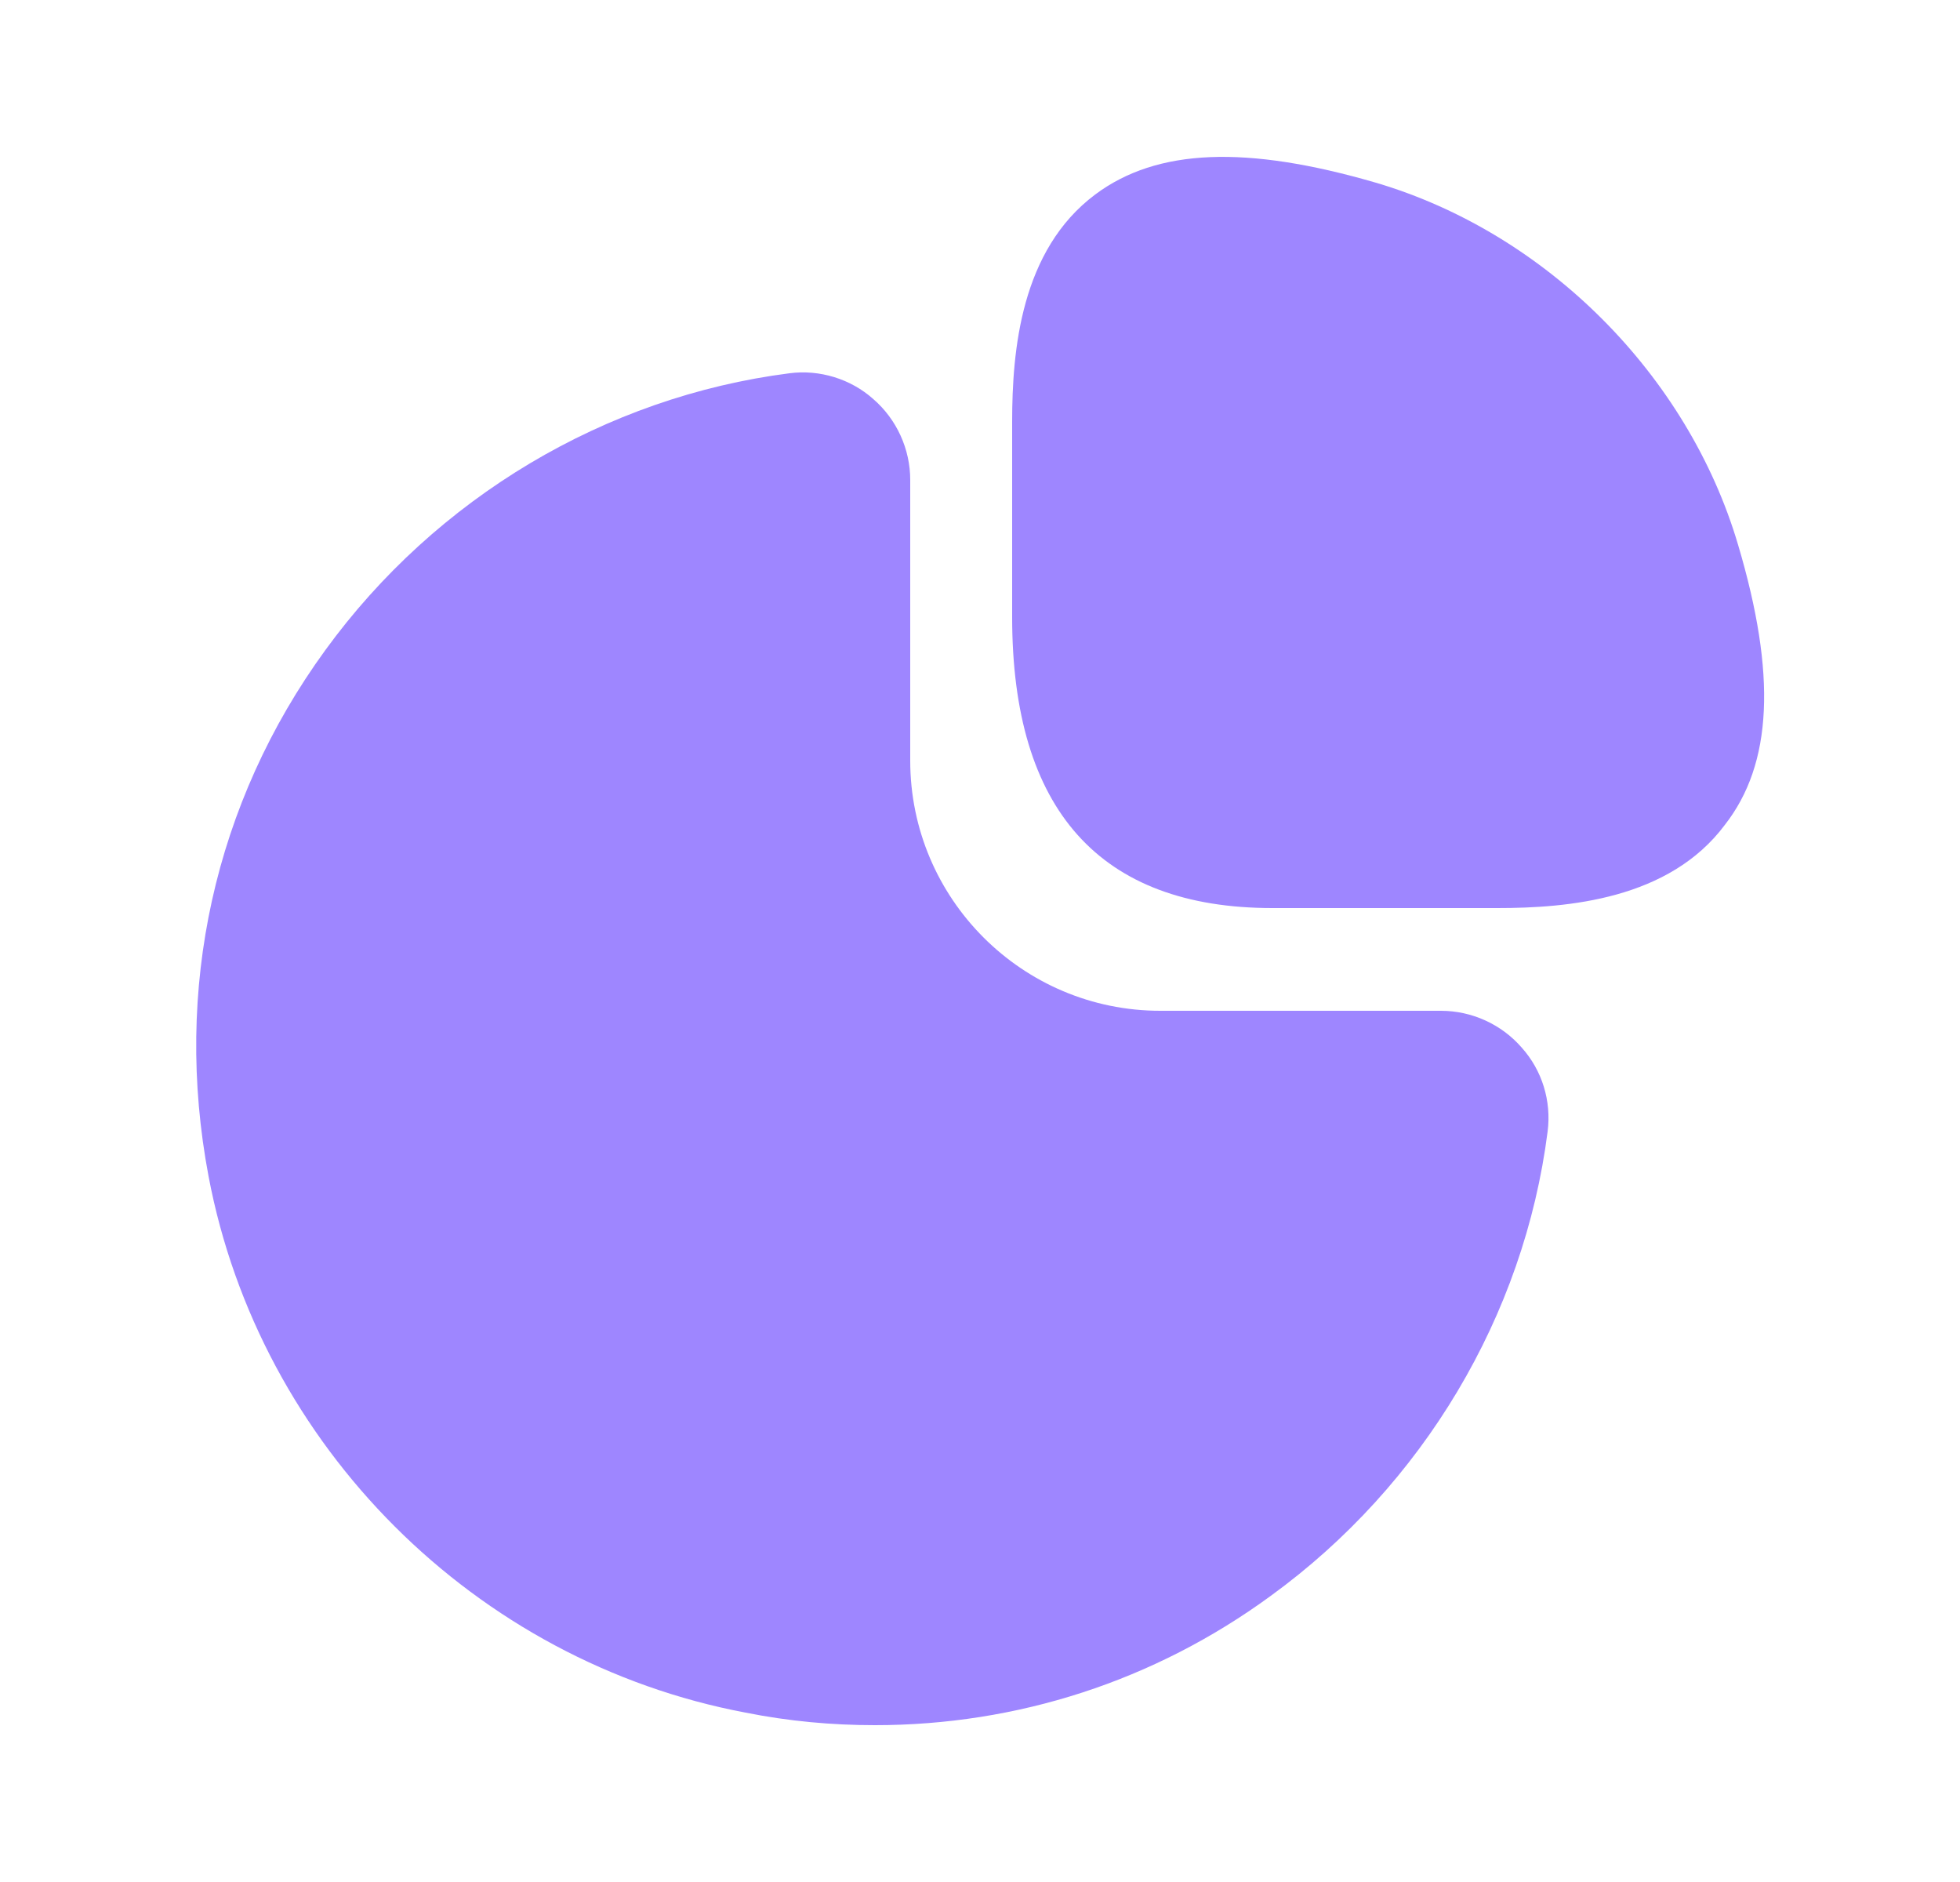 <svg width="25" height="24" viewBox="0 0 25 24" fill="none" xmlns="http://www.w3.org/2000/svg">
<path d="M22.17 6.95C21.53 4.78 19.72 2.97 17.55 2.33C15.9 1.85 14.76 1.89 13.97 2.48C13.02 3.19 12.91 4.47 12.91 5.38V7.87C12.91 10.33 14.03 11.58 16.23 11.58H19.1C20 11.58 21.29 11.47 22 10.52C22.61 9.74 22.66 8.6 22.17 6.95Z" fill="#9E86FF"/>
<path d="M19.41 13.36C19.15 13.06 18.77 12.89 18.38 12.89H14.8C13.04 12.89 11.61 11.46 11.61 9.7V6.12C11.61 5.73 11.44 5.35 11.14 5.09C10.85 4.83 10.45 4.71 10.07 4.76C7.72 5.06 5.56 6.35 4.15 8.29C2.73 10.24 2.21 12.62 2.66 15C3.31 18.44 6.06 21.19 9.51 21.84C10.06 21.95 10.61 22 11.16 22C12.97 22 14.72 21.44 16.21 20.35C18.15 18.94 19.44 16.78 19.74 14.43C19.79 14.04 19.67 13.65 19.41 13.36Z" fill="#9E86FF"/>
</svg>
